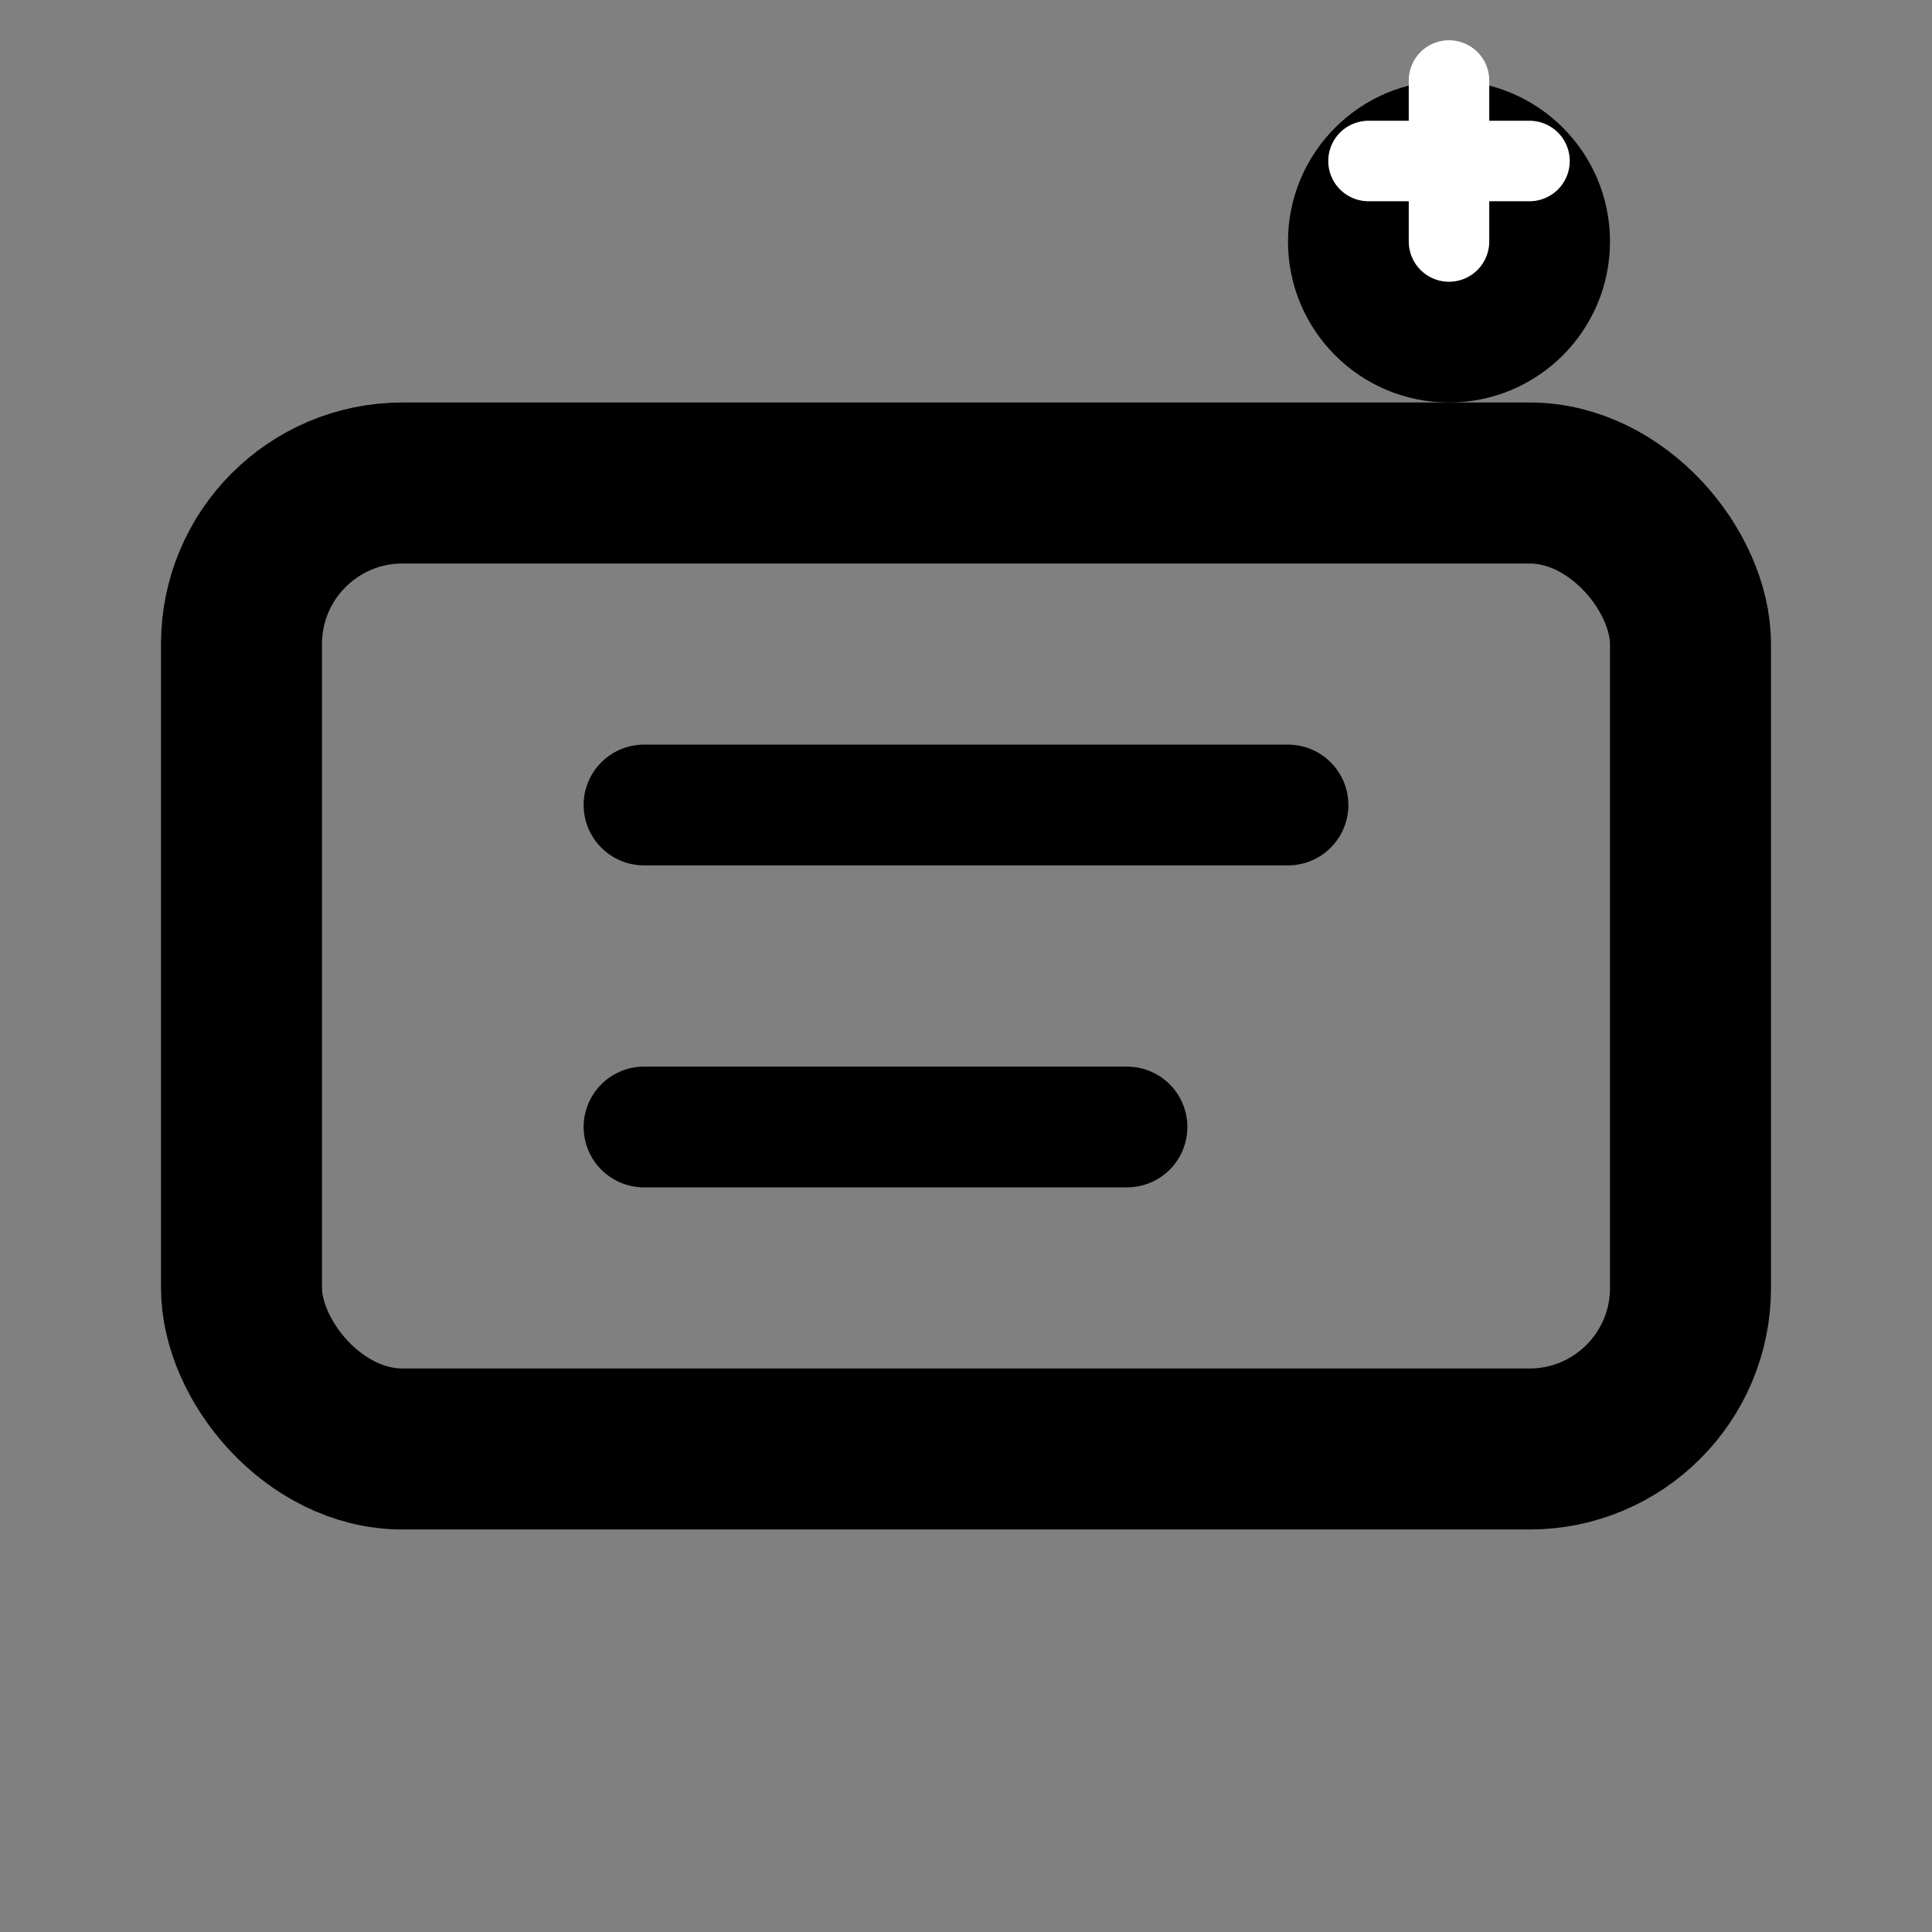 <svg width="24" height="24" viewBox="0 0 24 24" fill="none" xmlns="http://www.w3.org/2000/svg">
  <rect x="0" y="0" width="24" height="24" fill="#808080" stroke="none"/>
  <rect x="3" y="6" width="18" height="12" rx="2" stroke="currentColor" stroke-width="2"/>
  <path d="M8 10h8M8 14h6" stroke="currentColor" stroke-width="1.5" stroke-linecap="round"/>
  <circle cx="18" cy="3" r="2" fill="currentColor"/>
  <path d="M17 2h2M18 1v2" stroke="white" stroke-width="1" stroke-linecap="round"/>
</svg>
